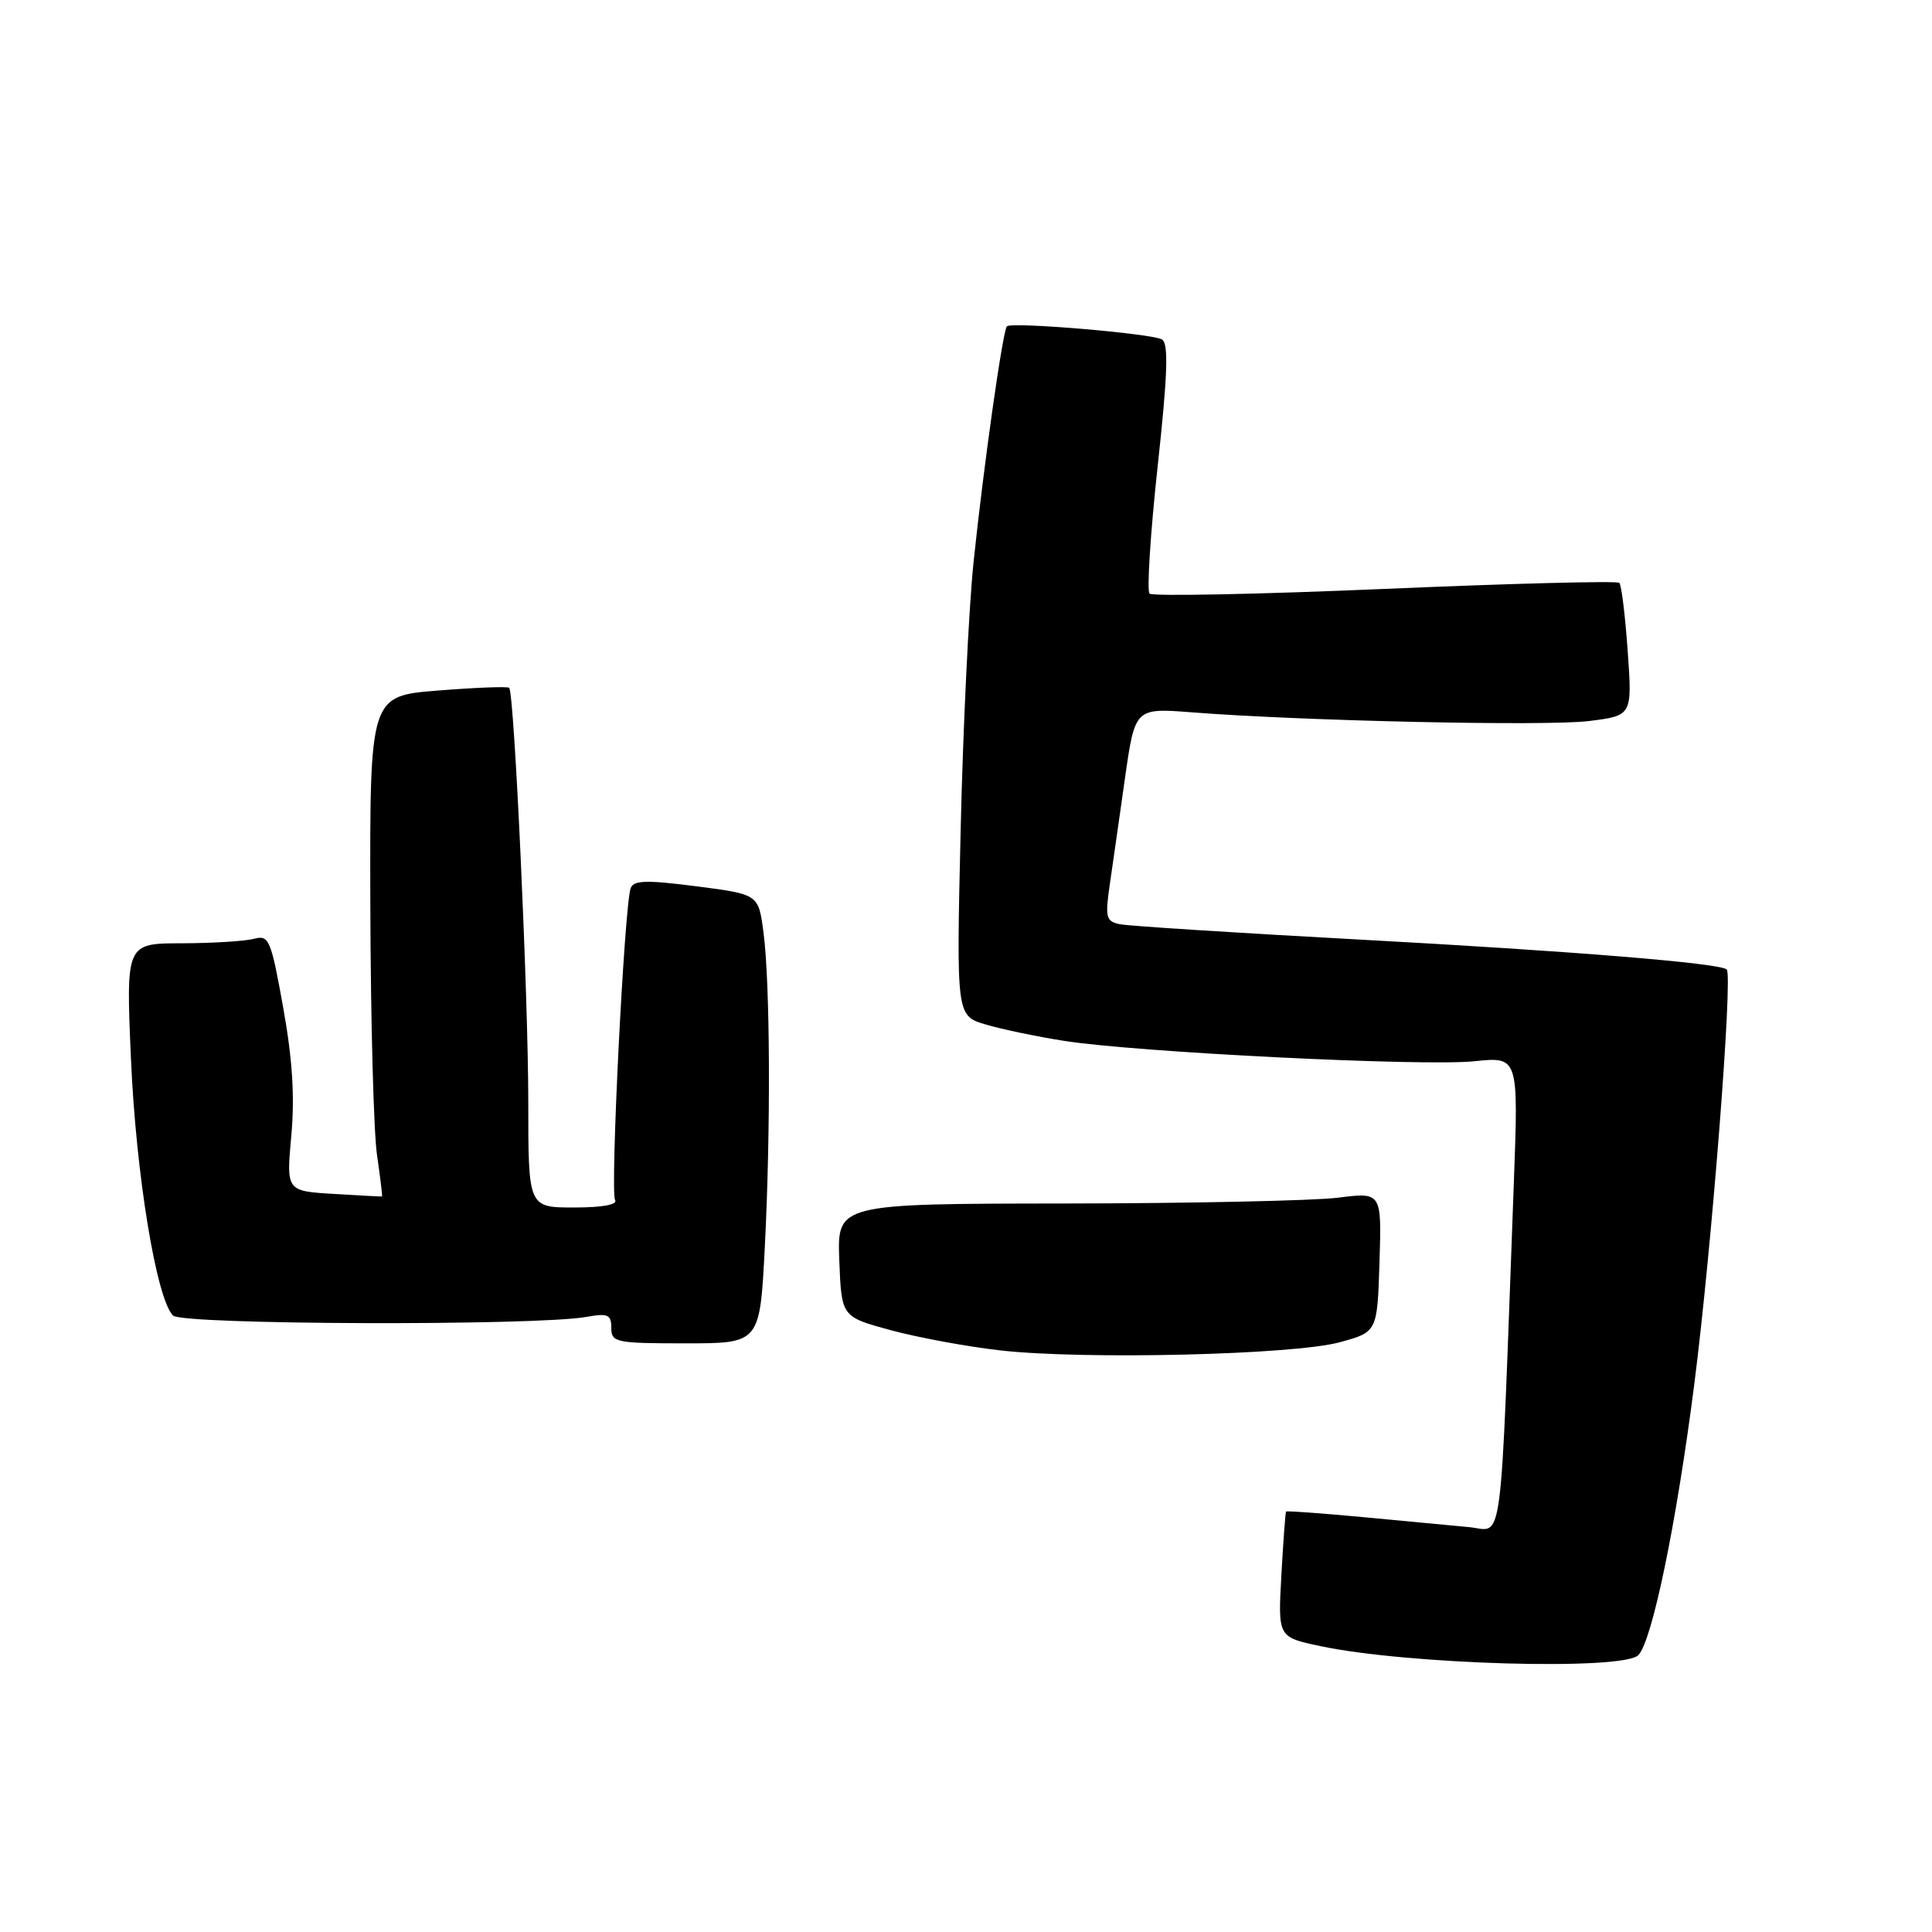 <?xml version="1.0" encoding="UTF-8" standalone="no"?>
<!DOCTYPE svg PUBLIC "-//W3C//DTD SVG 1.1//EN" "http://www.w3.org/Graphics/SVG/1.1/DTD/svg11.dtd" >
<svg xmlns="http://www.w3.org/2000/svg" xmlns:xlink="http://www.w3.org/1999/xlink" version="1.1" viewBox="0 0 256 256">
 <g >
 <path fill="currentColor"
d=" M 217.08 219.32 C 218.91 217.49 222.13 201.92 224.49 183.50 C 226.81 165.40 229.63 129.30 228.80 128.46 C 227.95 127.62 208.27 126.02 180.00 124.49 C 163.78 123.61 149.57 122.70 148.43 122.47 C 146.55 122.09 146.42 121.59 147.04 117.28 C 147.43 114.65 148.33 108.29 149.06 103.15 C 150.39 93.80 150.39 93.80 157.94 94.39 C 172.72 95.54 204.92 96.24 210.56 95.54 C 216.28 94.82 216.28 94.82 215.68 86.28 C 215.35 81.59 214.85 77.52 214.57 77.23 C 214.29 76.95 200.32 77.31 183.53 78.03 C 166.74 78.75 152.70 79.03 152.32 78.66 C 151.95 78.28 152.43 70.72 153.39 61.84 C 154.72 49.63 154.86 45.53 153.97 44.98 C 152.71 44.20 134.05 42.62 133.42 43.24 C 132.87 43.80 130.32 61.83 129.00 74.50 C 128.37 80.55 127.60 96.55 127.29 110.05 C 126.72 134.60 126.72 134.60 130.61 135.75 C 132.75 136.39 137.43 137.36 141.00 137.92 C 150.67 139.44 188.62 141.32 195.36 140.62 C 201.21 140.01 201.21 140.01 200.59 156.75 C 198.73 206.98 199.27 202.78 194.64 202.35 C 192.36 202.13 186.02 201.54 180.54 201.02 C 175.06 200.51 170.51 200.18 170.41 200.29 C 170.32 200.41 170.04 204.20 169.79 208.71 C 169.33 216.93 169.33 216.93 174.92 218.11 C 186.47 220.57 215.02 221.38 217.08 219.32 Z  M 177.50 177.86 C 182.50 176.50 182.50 176.50 182.79 167.24 C 183.08 157.97 183.08 157.97 177.29 158.70 C 174.10 159.10 157.87 159.45 141.21 159.47 C 110.93 159.50 110.93 159.50 111.21 166.99 C 111.50 174.48 111.50 174.48 118.00 176.25 C 121.58 177.22 128.10 178.43 132.50 178.93 C 143.54 180.19 171.34 179.53 177.50 177.86 Z  M 101.34 165.25 C 102.14 149.65 102.05 130.23 101.16 123.50 C 100.50 118.50 100.50 118.50 92.28 117.44 C 85.69 116.59 83.97 116.63 83.57 117.68 C 82.74 119.84 80.83 157.92 81.50 159.00 C 81.89 159.62 79.84 160.00 76.06 160.00 C 70.00 160.00 70.00 160.00 70.00 146.05 C 70.00 132.06 68.15 91.82 67.47 91.14 C 67.27 90.94 63.04 91.10 58.06 91.50 C 49.00 92.21 49.00 92.21 49.07 119.86 C 49.11 135.06 49.51 149.97 49.95 153.00 C 50.39 156.03 50.69 158.52 50.62 158.54 C 50.56 158.56 47.67 158.41 44.22 158.20 C 37.93 157.82 37.93 157.82 38.60 150.48 C 39.07 145.31 38.75 140.30 37.52 133.49 C 35.90 124.45 35.64 123.86 33.64 124.40 C 32.46 124.71 28.17 124.98 24.09 124.99 C 16.69 125.00 16.69 125.00 17.35 140.25 C 18.01 155.57 20.72 172.13 22.93 174.32 C 24.16 175.55 71.06 175.70 77.75 174.49 C 80.55 173.99 81.00 174.19 81.00 175.95 C 81.00 177.88 81.59 178.00 90.85 178.00 C 100.69 178.00 100.69 178.00 101.34 165.25 Z "/>
</g>
</svg>
